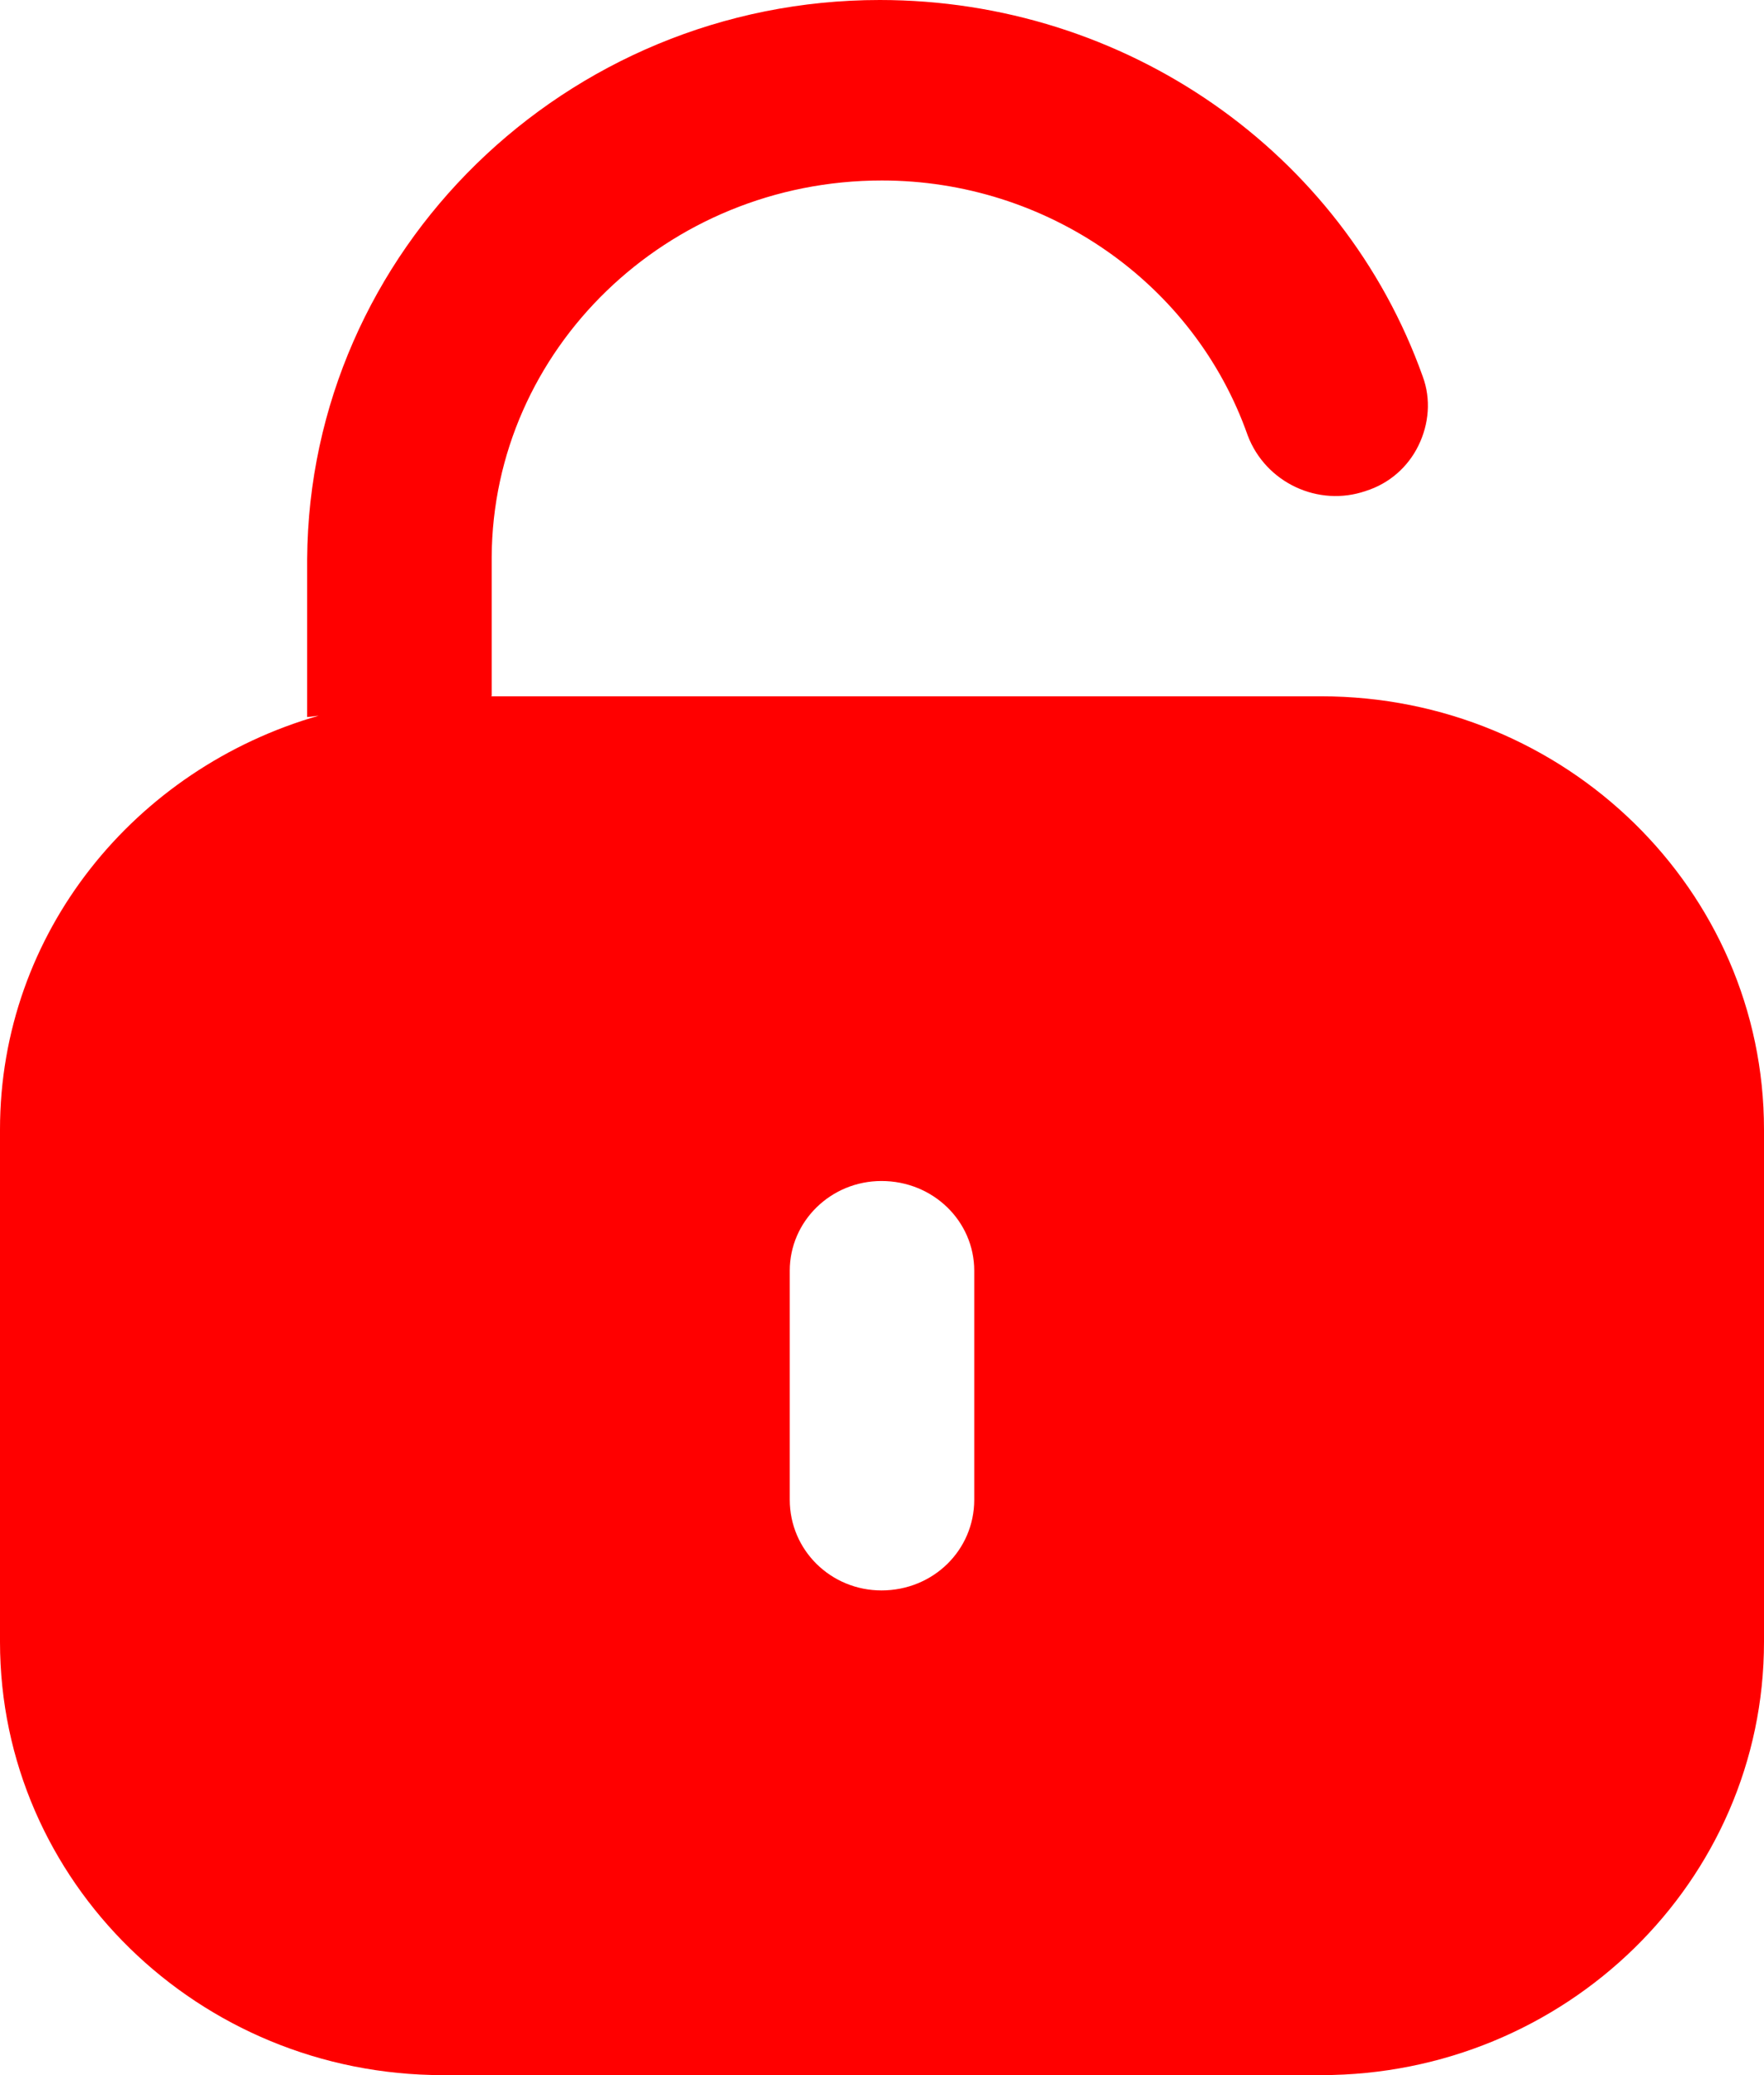 <svg width="34" height="40" viewBox="0 0 34 40" fill="none" xmlns="http://www.w3.org/2000/svg">
<path d="M16.957 0C21.692 0 25.877 2.924 27.422 7.256C27.584 7.693 27.544 8.17 27.34 8.588C27.137 9.005 26.773 9.323 26.324 9.464C25.41 9.78 24.393 9.305 24.048 8.391C23.012 5.447 20.168 3.479 16.998 3.479C12.85 3.479 9.499 6.741 9.477 10.735V13.418L9.452 13.422H25.462C30.177 13.422 34 17.161 34 21.773V31.649C34 36.261 30.177 40 25.462 40H8.536C3.823 40 0 36.261 0 31.649V21.773C0 17.98 2.601 14.814 6.142 13.796L5.92 13.822V10.774C5.961 4.833 10.901 0 16.957 0ZM16.99 22.765C16.014 22.765 15.222 23.54 15.222 24.495V28.908C15.222 29.882 16.014 30.657 16.99 30.657C17.986 30.657 18.778 29.882 18.778 28.908V24.495C18.778 23.54 17.986 22.765 16.99 22.765Z" fill="#FF0000"/>
</svg>
